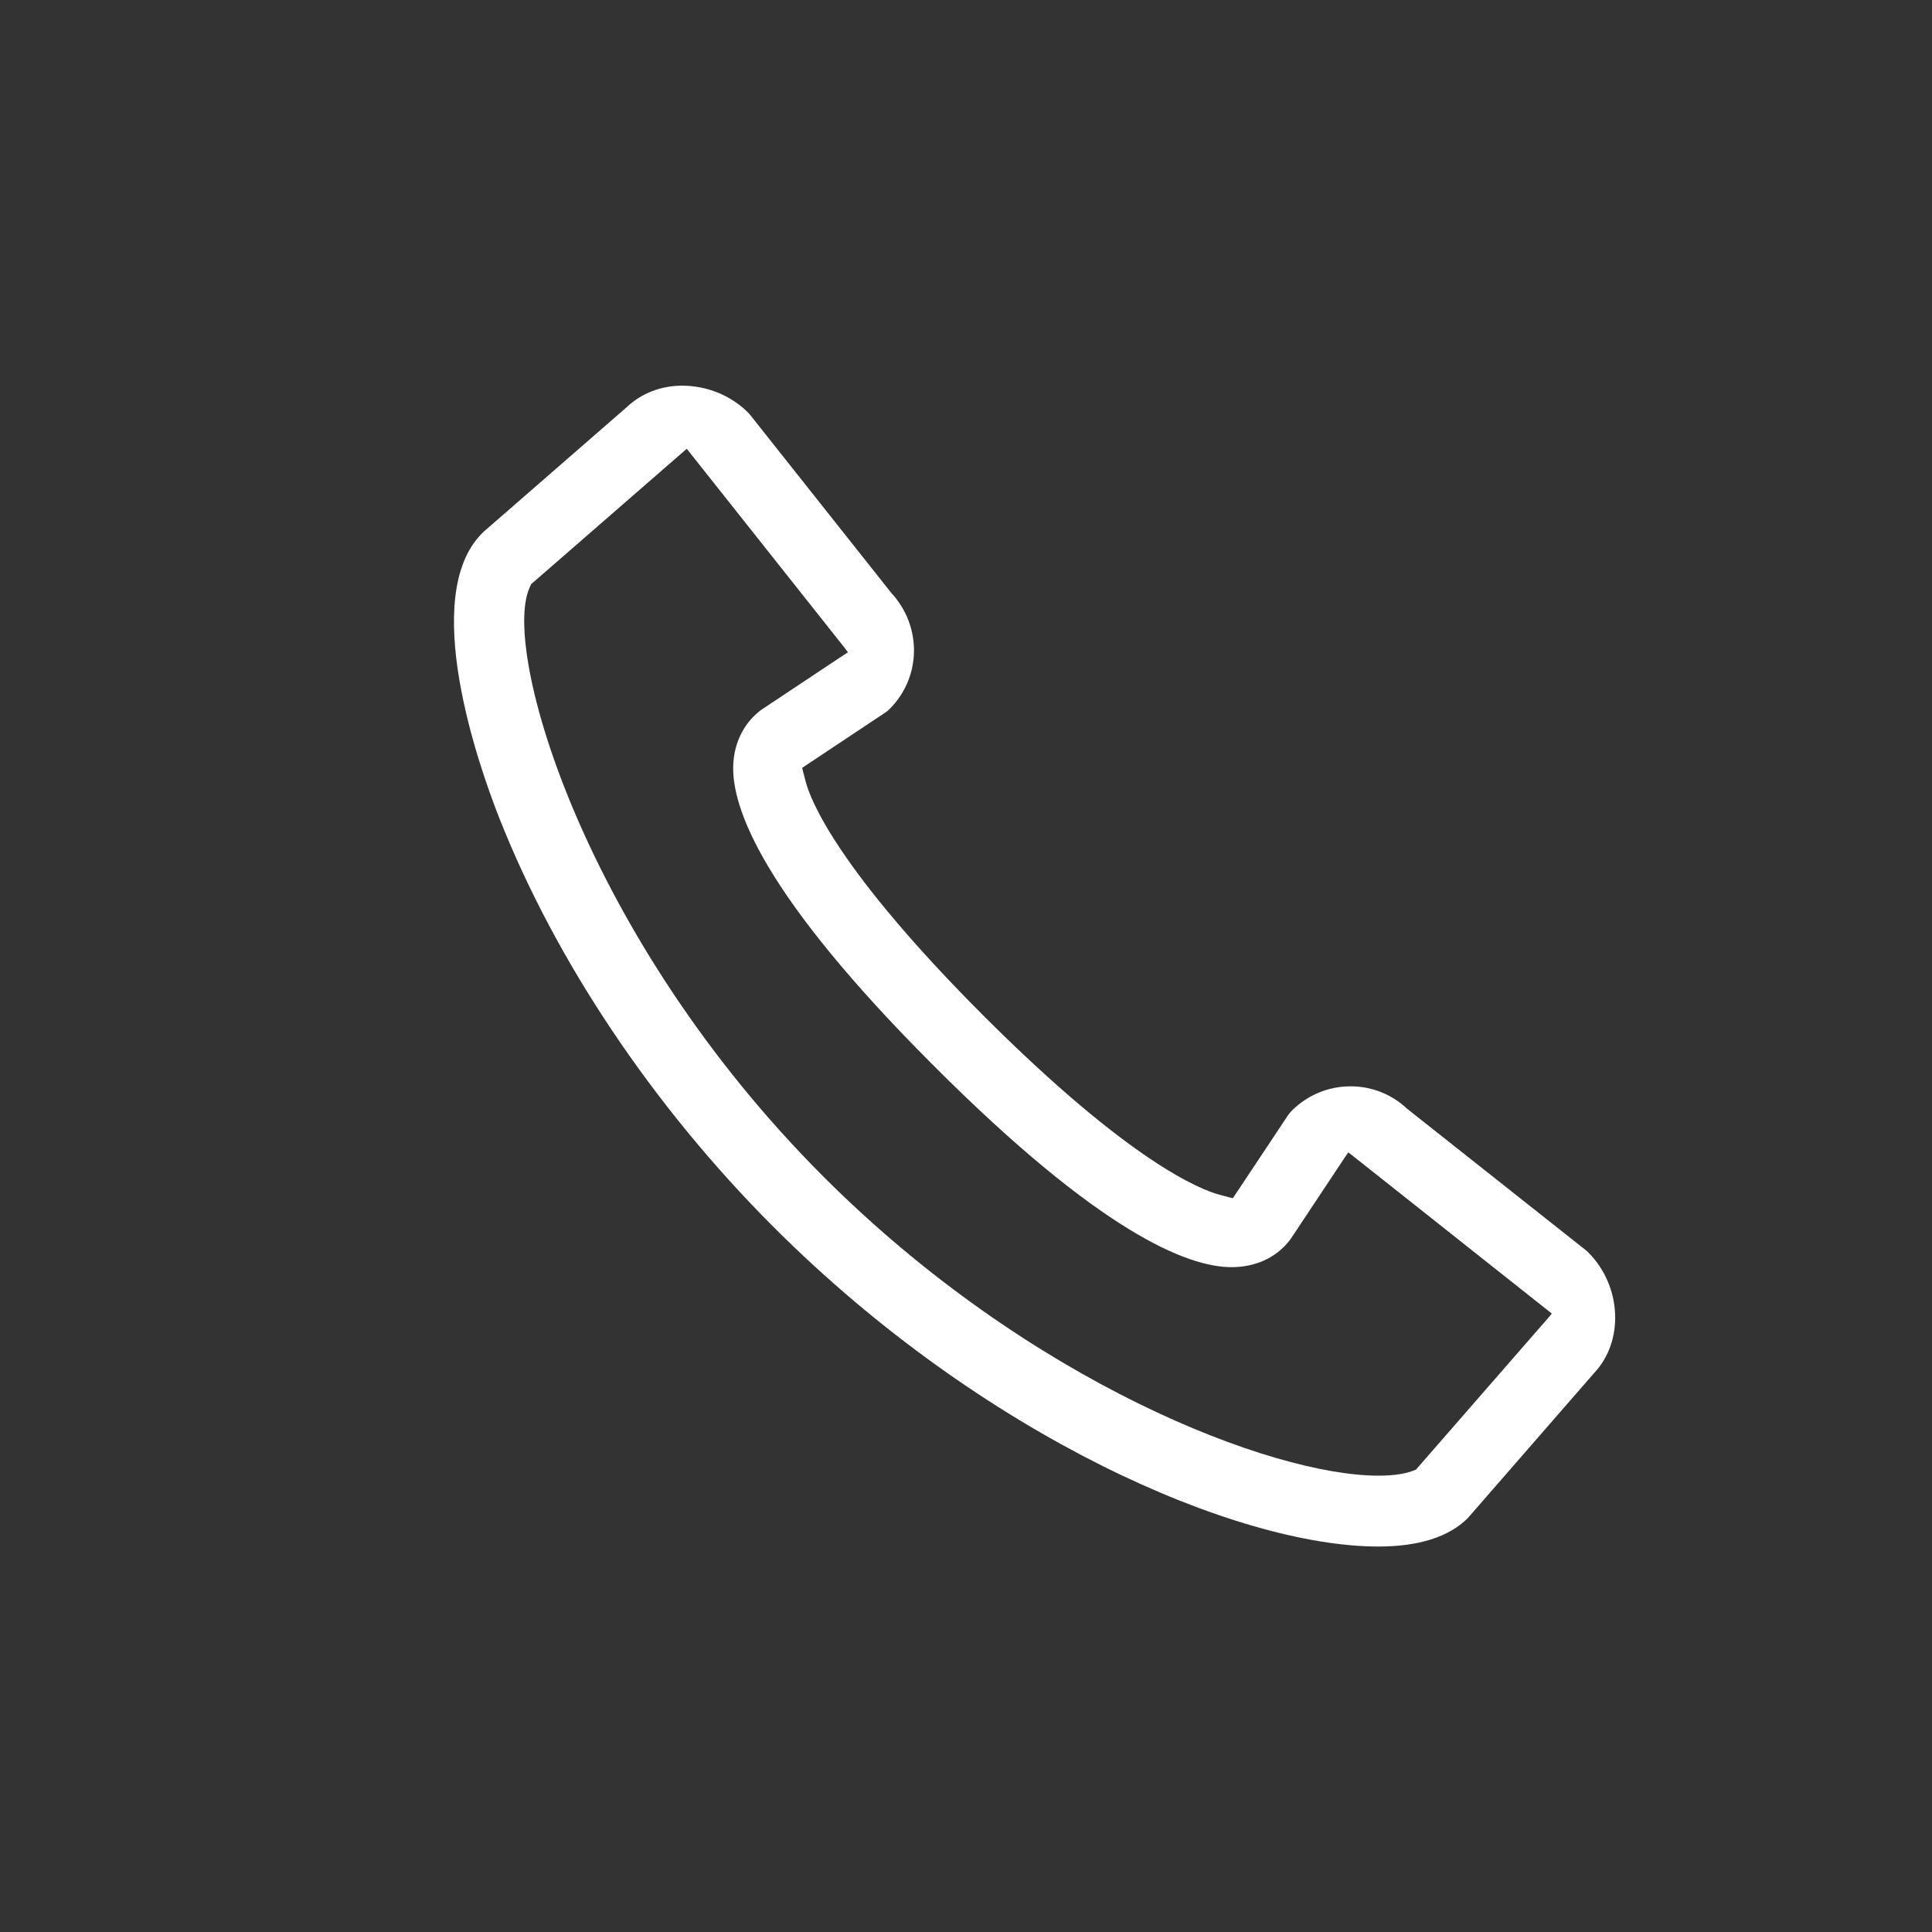 <?xml version="1.0" encoding="utf-8"?>
<!-- Generator: Adobe Illustrator 16.0.0, SVG Export Plug-In . SVG Version: 6.00 Build 0)  -->
<!DOCTYPE svg PUBLIC "-//W3C//DTD SVG 1.1 Tiny//EN" "http://www.w3.org/Graphics/SVG/1.1/DTD/svg11-tiny.dtd">
<svg version="1.1" baseProfile="tiny" id="Layer_1" xmlns="http://www.w3.org/2000/svg" xmlns:xlink="http://www.w3.org/1999/xlink"
	 x="0px" y="0px" width="50px" height="50px" viewBox="0 0 50 50" xml:space="preserve">
<rect x="0" y="0" width="50" height="50" fill="#333333" stroke="none"/>
<path fill="#FFFFFF" d="M41.104,32.412c-0.025-0.026-0.053-0.05-0.078-0.069l-4.608-3.647c-0.404-0.381-0.922-0.582-1.466-0.582
	c-0.571,0-1.11,0.223-1.516,0.626c-0.044,0.043-0.082,0.092-0.115,0.142l-1.359,2.044l-0.058,0.084l-0.098-0.025l-0.254-0.068
	c-0.468-0.125-2.289-0.825-6.081-4.613c-3.821-3.821-4.504-5.622-4.621-6.081l-0.066-0.252l-0.024-0.097l0.085-0.059l2.044-1.359
	c0.053-0.033,0.1-0.071,0.141-0.115c0.817-0.821,0.834-2.135,0.036-2.997l-3.64-4.591c-0.021-0.029-0.043-0.051-0.068-0.078
	c-0.441-0.44-1.063-0.694-1.705-0.694c-0.543,0-1.051,0.196-1.426,0.55l-3.701,3.222c-0.014,0.013-0.029,0.026-0.047,0.045
	c-1.637,1.633-0.084,6.034,0.431,7.343c1.465,3.725,3.99,7.494,7.11,10.614c5.43,5.43,11.984,8.269,15.652,8.269
	c1.044,0,1.821-0.247,2.311-0.732c0.011-0.014,0.021-0.023,0.029-0.033l3.239-3.72C42.041,34.707,41.97,33.279,41.104,32.412z
	 M40.065,34.11l-3.394,3.894l-0.022,0.029l-0.034,0.013l-0.089,0.033c-0.141,0.049-0.404,0.111-0.853,0.111
	c-2.75,0-9.021-2.4-14.358-7.734c-6.207-6.206-8.336-13.626-7.614-15.235l0.032-0.075l0.014-0.03l0.023-0.019l3.891-3.385
	l0.113-0.098l0.092,0.117l3.984,5.024l0.096,0.125l-0.129,0.084l-2.103,1.398c-0.024,0.017-0.048,0.033-0.068,0.052
	c-0.403,0.322-0.64,0.809-0.669,1.36c-0.06,1.138,0.793,3.417,5.198,7.818c4.299,4.302,6.559,5.202,7.697,5.202
	c0.607,0,1.136-0.236,1.484-0.669c0.019-0.022,0.035-0.046,0.054-0.072l1.397-2.104l0.086-0.126l0.122,0.094l5.028,3.985
	l0.117,0.092L40.065,34.11z"/>
</svg>
